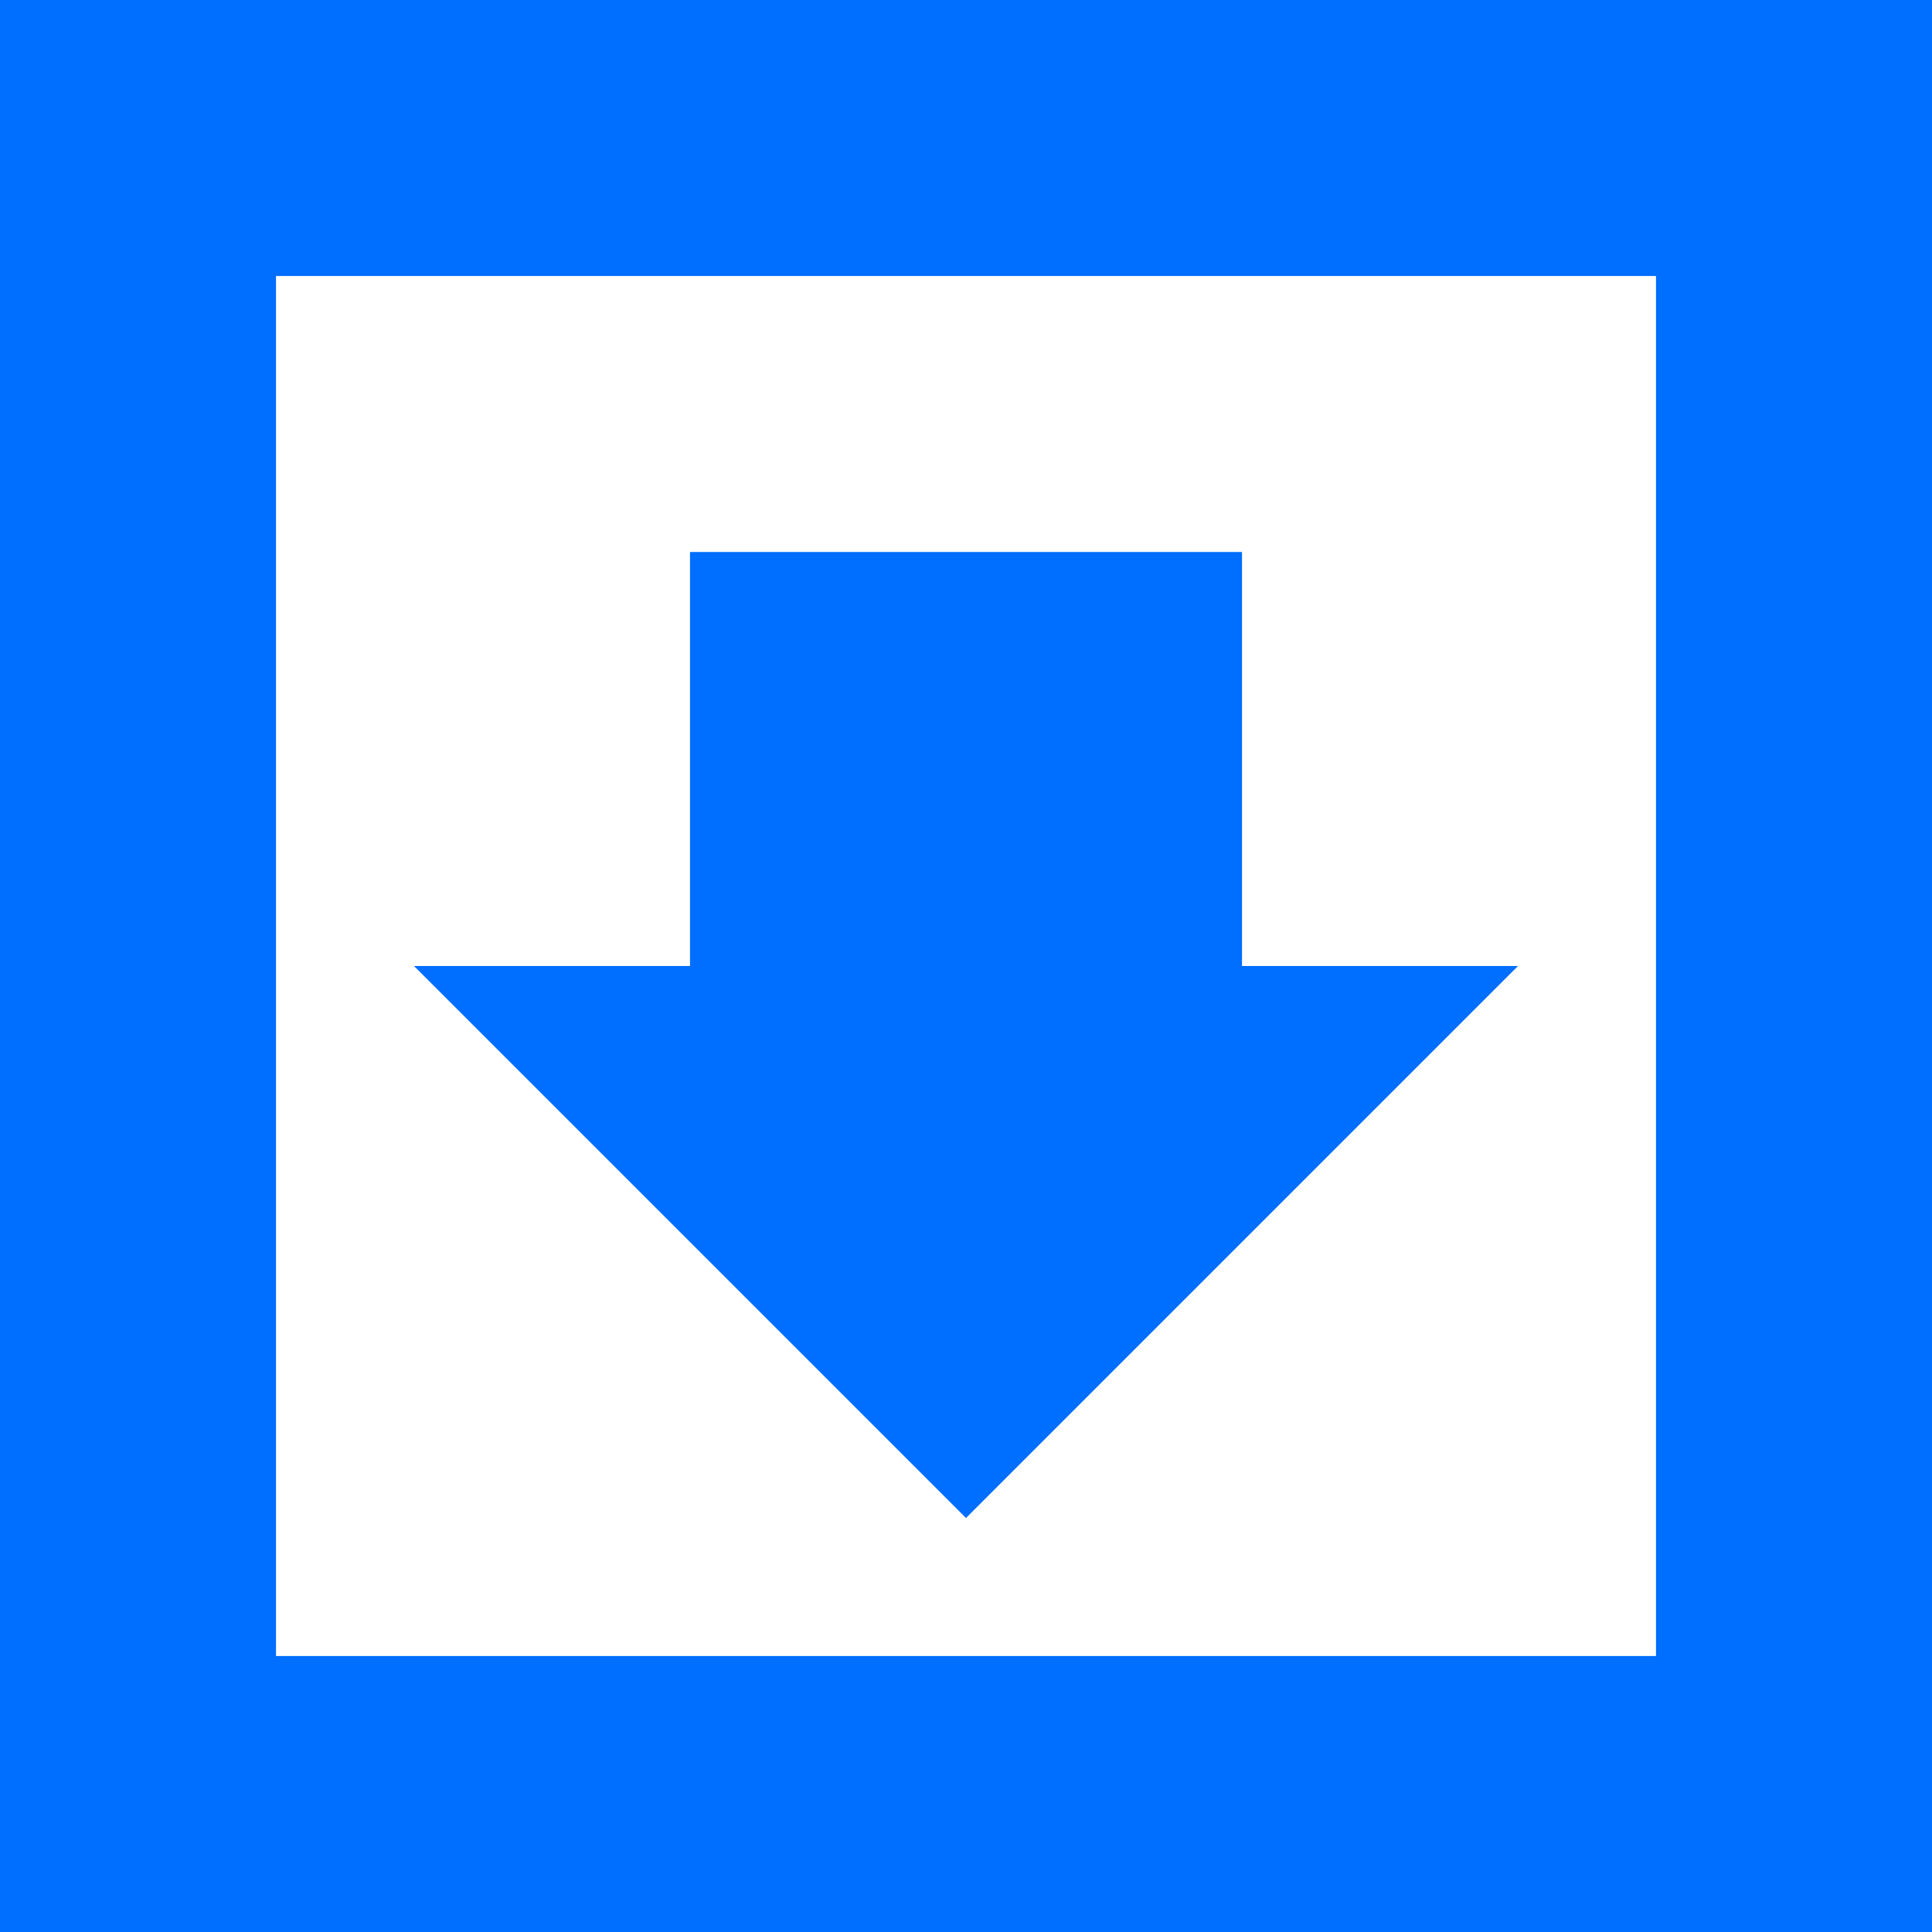 <?xml version="1.0" encoding="UTF-8"?>
<svg width="14px" height="14px" viewBox="0 0 14 14" version="1.1" xmlns="http://www.w3.org/2000/svg" xmlns:xlink="http://www.w3.org/1999/xlink">
    <!-- Generator: Sketch 55.2 (78181) - https://sketchapp.com -->
    <title>下载管理-蓝</title>
    <desc>Created with Sketch.</desc>
    <g id="ICON-基础库(绘制参考)" stroke="none" stroke-width="1" fill="none" fill-rule="evenodd">
        <g id="下载管理-蓝" transform="translate(-1, -1)">
            <rect id="矩形备份-2" x="0" y="0" width="16" height="16"></rect>
            <path d="M1,15 L15,15 L15,1 L1,1 L1,15 Z M3,13 L13,13 L13,3 L3,3 L3,13 Z M6,5 L6,8 L4,8 L8,12 L12,8 L10,8 L10,5 L6,5 Z" id="Fill-1备份" fill="#006EFF"></path>
        </g>
    </g>
</svg>